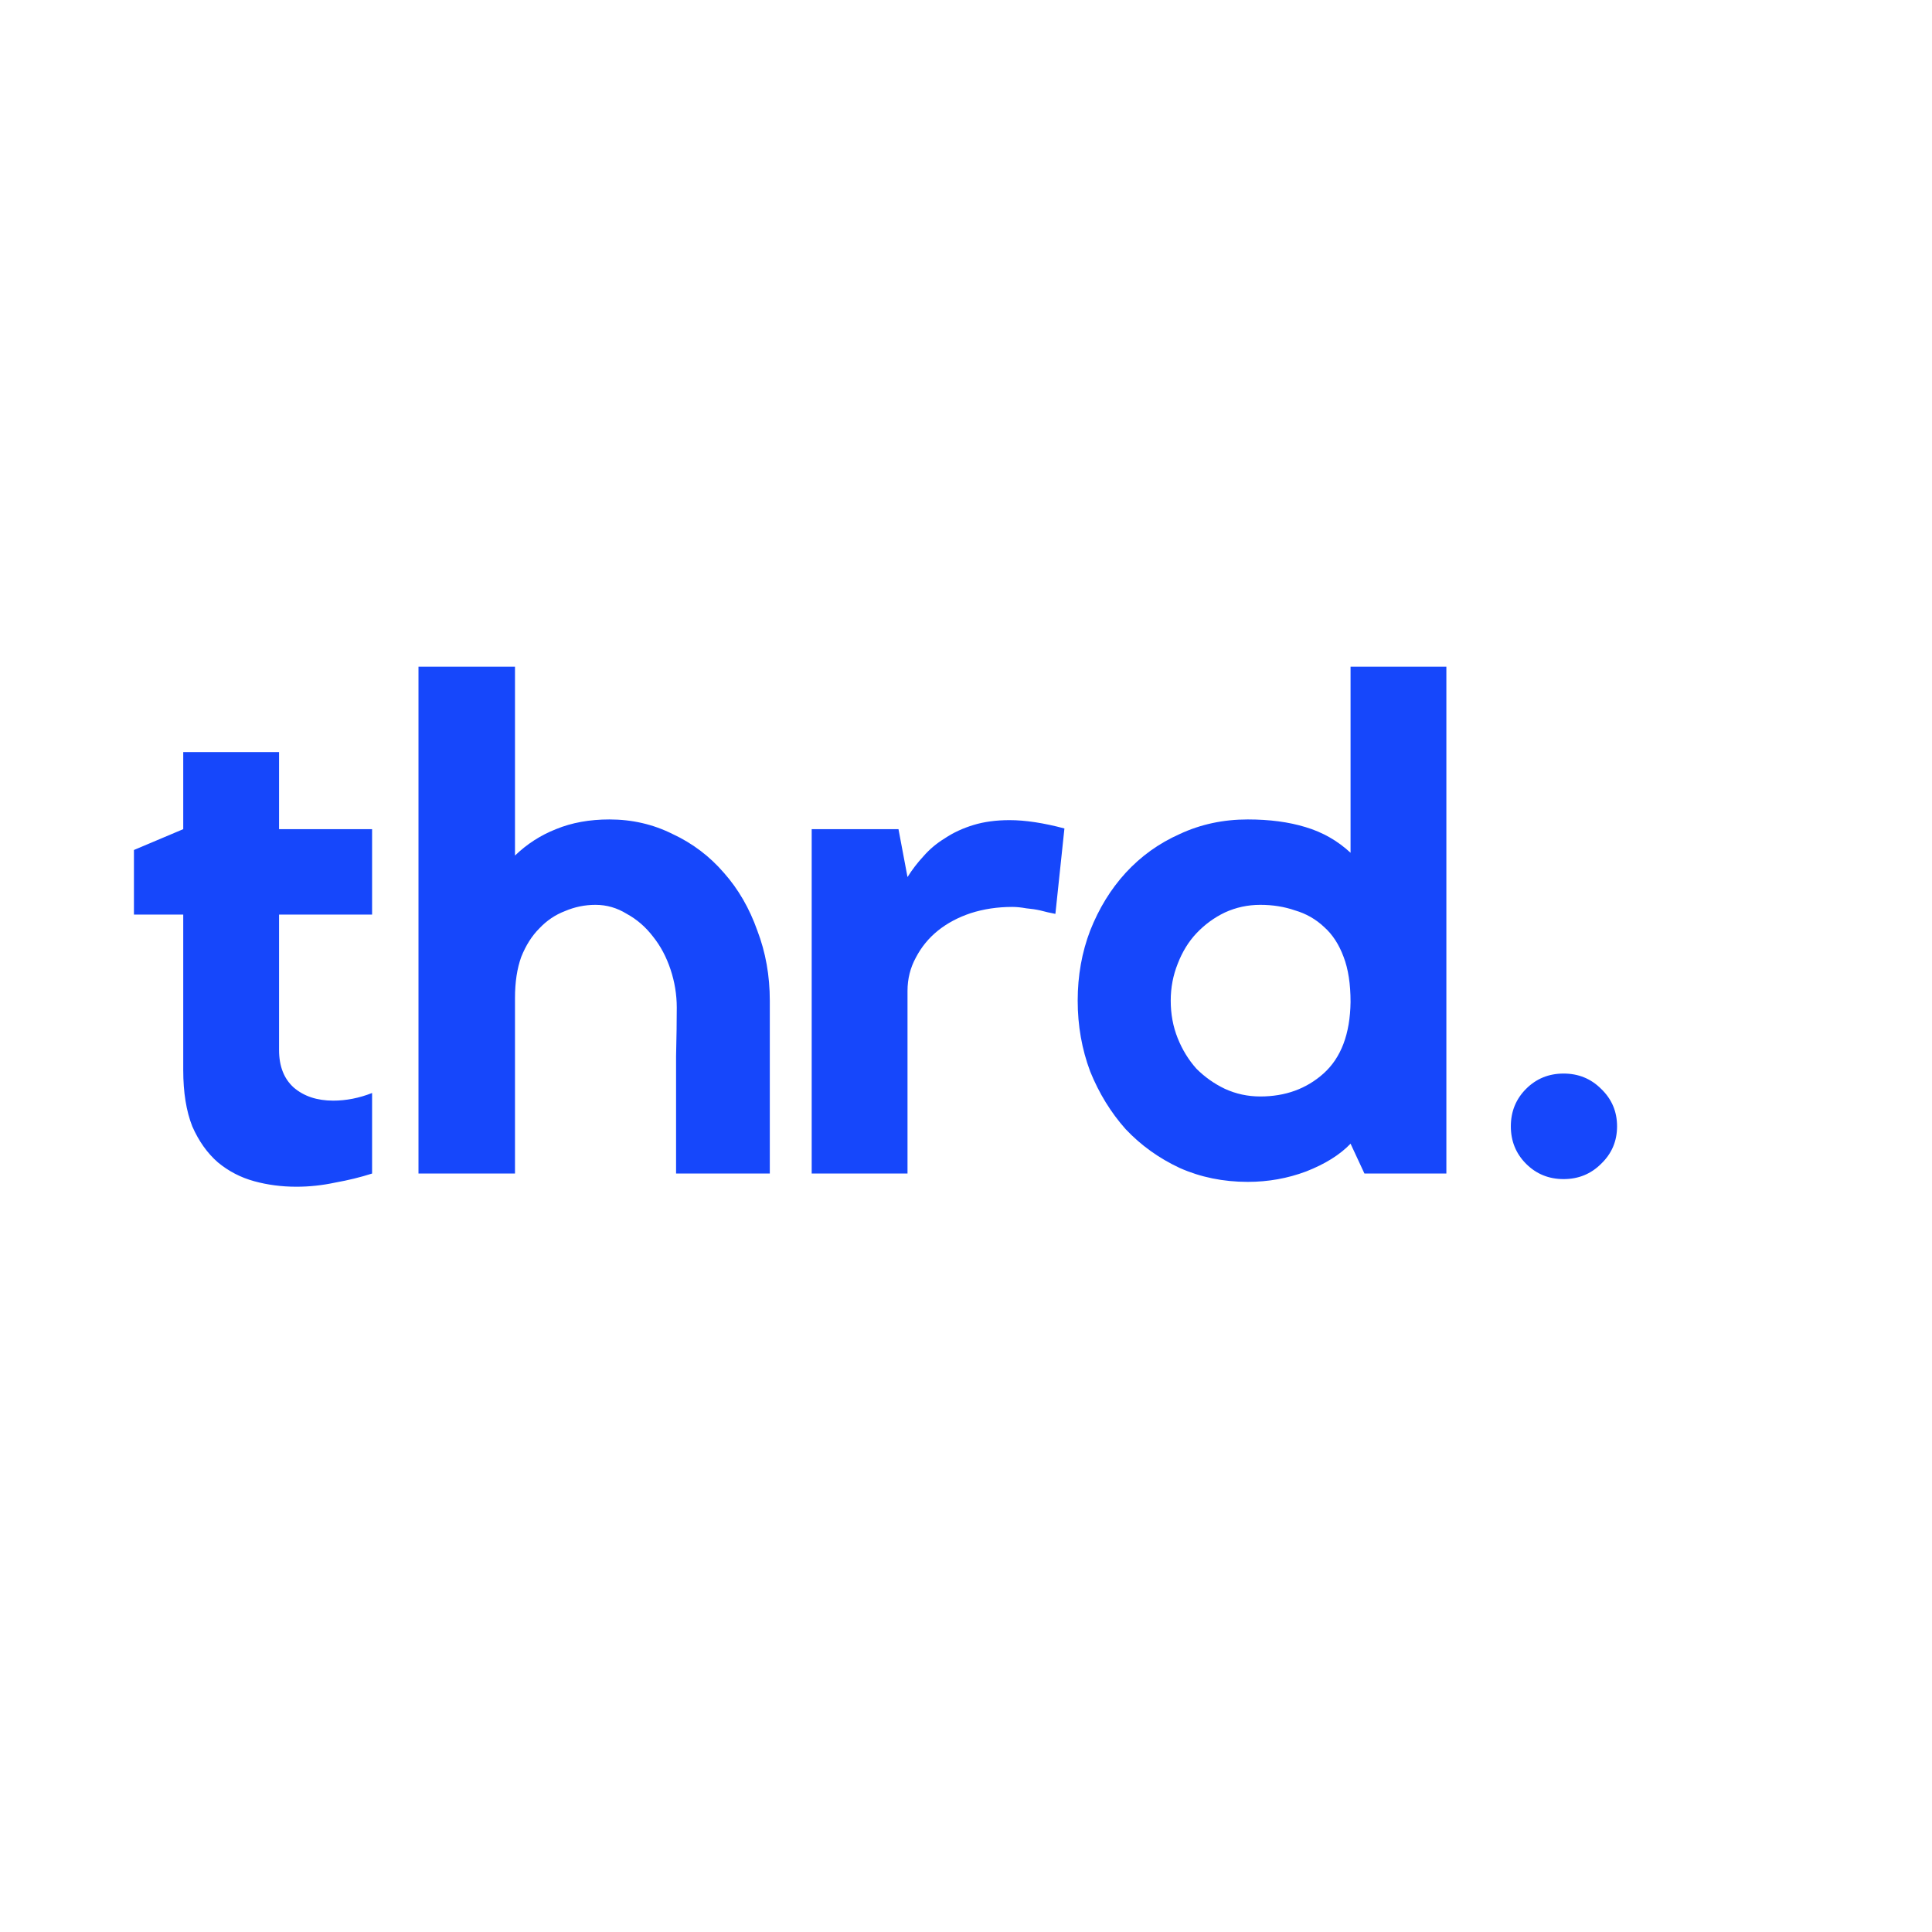 <svg width="512" height="512" viewBox="0 0 512 512" fill="none" xmlns="http://www.w3.org/2000/svg">
<path d="M73.952 278.248C73.952 282.541 75.24 285.853 77.816 288.184C80.515 290.515 84.011 291.68 88.304 291.68C91.739 291.68 95.173 291.005 98.608 289.656V311C95.541 311.981 92.291 312.779 88.856 313.392C85.421 314.128 81.987 314.496 78.552 314.496C74.627 314.496 70.885 314.005 67.328 313.024C63.771 312.043 60.581 310.387 57.76 308.056C54.939 305.603 52.669 302.413 50.952 298.488C49.357 294.44 48.56 289.472 48.56 283.584V242.368H35.496V225.256L48.56 219.736V199.312H73.952V219.736H98.608V242.368H73.952V278.248ZM161.502 217.16C167.512 217.16 173.094 218.448 178.246 221.024C183.52 223.477 188.059 226.912 191.862 231.328C195.664 235.621 198.608 240.712 200.694 246.6C202.902 252.365 204.006 258.56 204.006 265.184V311H179.166V294.256C179.166 289.595 179.166 284.811 179.166 279.904C179.288 274.875 179.35 270.581 179.35 267.024C179.35 263.589 178.798 260.216 177.694 256.904C176.59 253.592 175.056 250.709 173.094 248.256C171.131 245.68 168.8 243.656 166.102 242.184C163.526 240.589 160.766 239.792 157.822 239.792C155 239.792 152.302 240.344 149.725 241.448C147.15 242.429 144.88 243.963 142.918 246.048C140.955 248.011 139.36 250.525 138.134 253.592C137.03 256.659 136.478 260.277 136.478 264.448V311H110.902V176.68H136.478V226.728C139.667 223.661 143.286 221.331 147.334 219.736C151.504 218.019 156.227 217.16 161.502 217.16ZM240.499 232.432C241.726 230.469 243.137 228.629 244.731 226.912C246.326 225.072 248.227 223.477 250.435 222.128C252.643 220.656 255.158 219.491 257.979 218.632C260.801 217.773 263.99 217.344 267.547 217.344C271.718 217.344 276.563 218.08 282.083 219.552L279.691 242.184C278.342 241.939 276.993 241.632 275.643 241.264C274.539 241.019 273.313 240.835 271.963 240.712C270.614 240.467 269.387 240.344 268.283 240.344C264.358 240.344 260.678 240.896 257.243 242C253.931 243.104 251.049 244.637 248.595 246.6C246.142 248.563 244.179 250.955 242.707 253.776C241.235 256.475 240.499 259.419 240.499 262.608V311H215.107V219.736H238.107L240.499 232.432ZM383.303 176.68V311H361.591L357.911 303.088C355.09 306.032 351.165 308.485 346.135 310.448C341.229 312.288 336.077 313.208 330.679 313.208C324.178 313.208 318.167 311.981 312.647 309.528C307.127 306.952 302.343 303.517 298.295 299.224C294.37 294.808 291.242 289.717 288.911 283.952C286.703 278.064 285.599 271.808 285.599 265.184C285.599 258.56 286.703 252.365 288.911 246.6C291.242 240.712 294.37 235.621 298.295 231.328C302.343 226.912 307.127 223.477 312.647 221.024C318.167 218.448 324.178 217.16 330.679 217.16C336.445 217.16 341.535 217.835 345.951 219.184C350.49 220.533 354.477 222.803 357.911 225.992V176.68H383.303ZM357.911 265.552C357.911 260.768 357.298 256.781 356.071 253.592C354.845 250.28 353.127 247.643 350.919 245.68C348.711 243.595 346.135 242.123 343.191 241.264C340.37 240.283 337.303 239.792 333.991 239.792C330.679 239.792 327.551 240.467 324.607 241.816C321.786 243.165 319.271 245.005 317.063 247.336C314.978 249.544 313.322 252.243 312.095 255.432C310.869 258.499 310.255 261.749 310.255 265.184C310.255 268.741 310.869 272.053 312.095 275.12C313.322 278.187 314.978 280.885 317.063 283.216C319.271 285.424 321.786 287.203 324.607 288.552C327.551 289.901 330.679 290.576 333.991 290.576C340.615 290.576 346.197 288.552 350.735 284.504C355.397 280.333 357.789 274.016 357.911 265.552ZM414.371 284.504C418.296 284.504 421.608 285.853 424.307 288.552C427.128 291.251 428.539 294.563 428.539 298.488C428.539 302.413 427.128 305.725 424.307 308.424C421.608 311.123 418.296 312.472 414.371 312.472C410.445 312.472 407.133 311.123 404.435 308.424C401.736 305.725 400.387 302.413 400.387 298.488C400.387 294.563 401.736 291.251 404.435 288.552C407.133 285.853 410.445 284.504 414.371 284.504Z" fill="#1647FB"/>
</svg>
